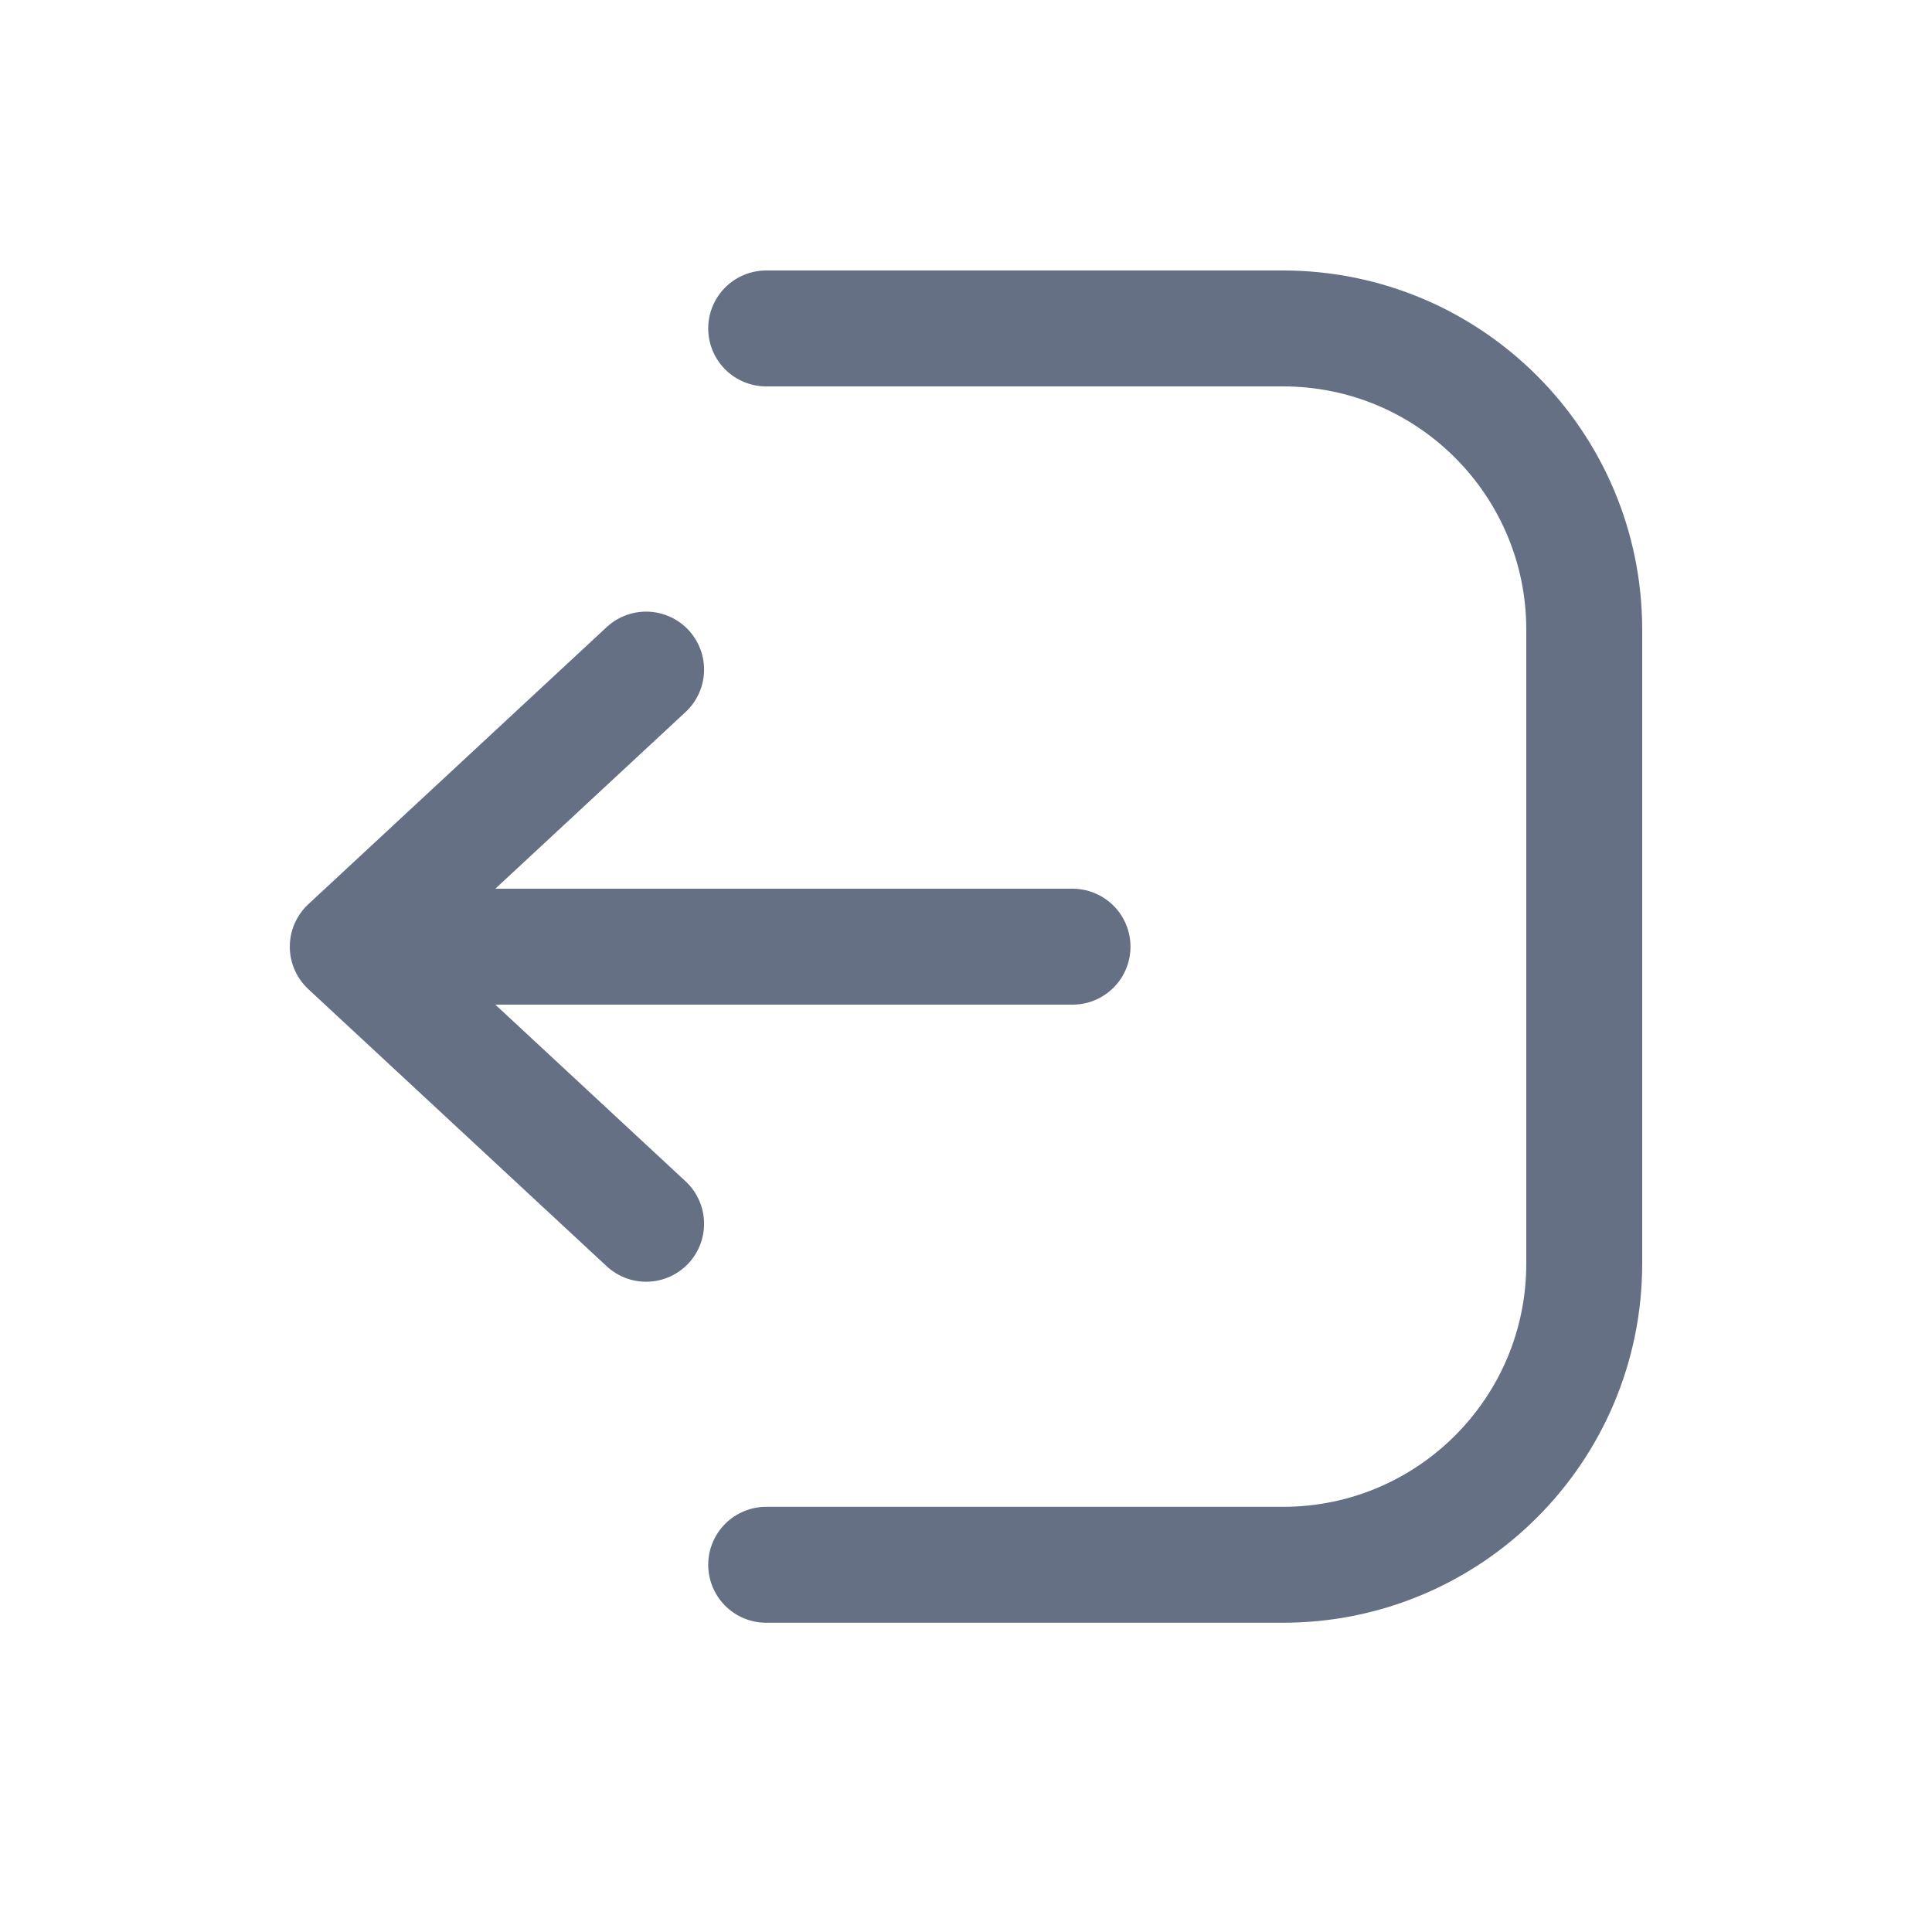 <svg width="14" height="14" viewBox="0 0 14 14" fill="none" xmlns="http://www.w3.org/2000/svg">
<path d="M5.552 2.38H9.297C10.503 2.38 11.48 3.358 11.48 4.563V9.156C11.48 10.362 10.503 11.339 9.297 11.339H5.552" stroke="#667085" stroke-width="0.84" stroke-linecap="round" stroke-linejoin="round"/>
<path d="M4.682 4.852L2.52 6.86M2.52 6.86L4.682 8.868M2.52 6.86L7.772 6.86" stroke="#667085" stroke-width="0.84" stroke-linecap="round" stroke-linejoin="round"/>
</svg>

